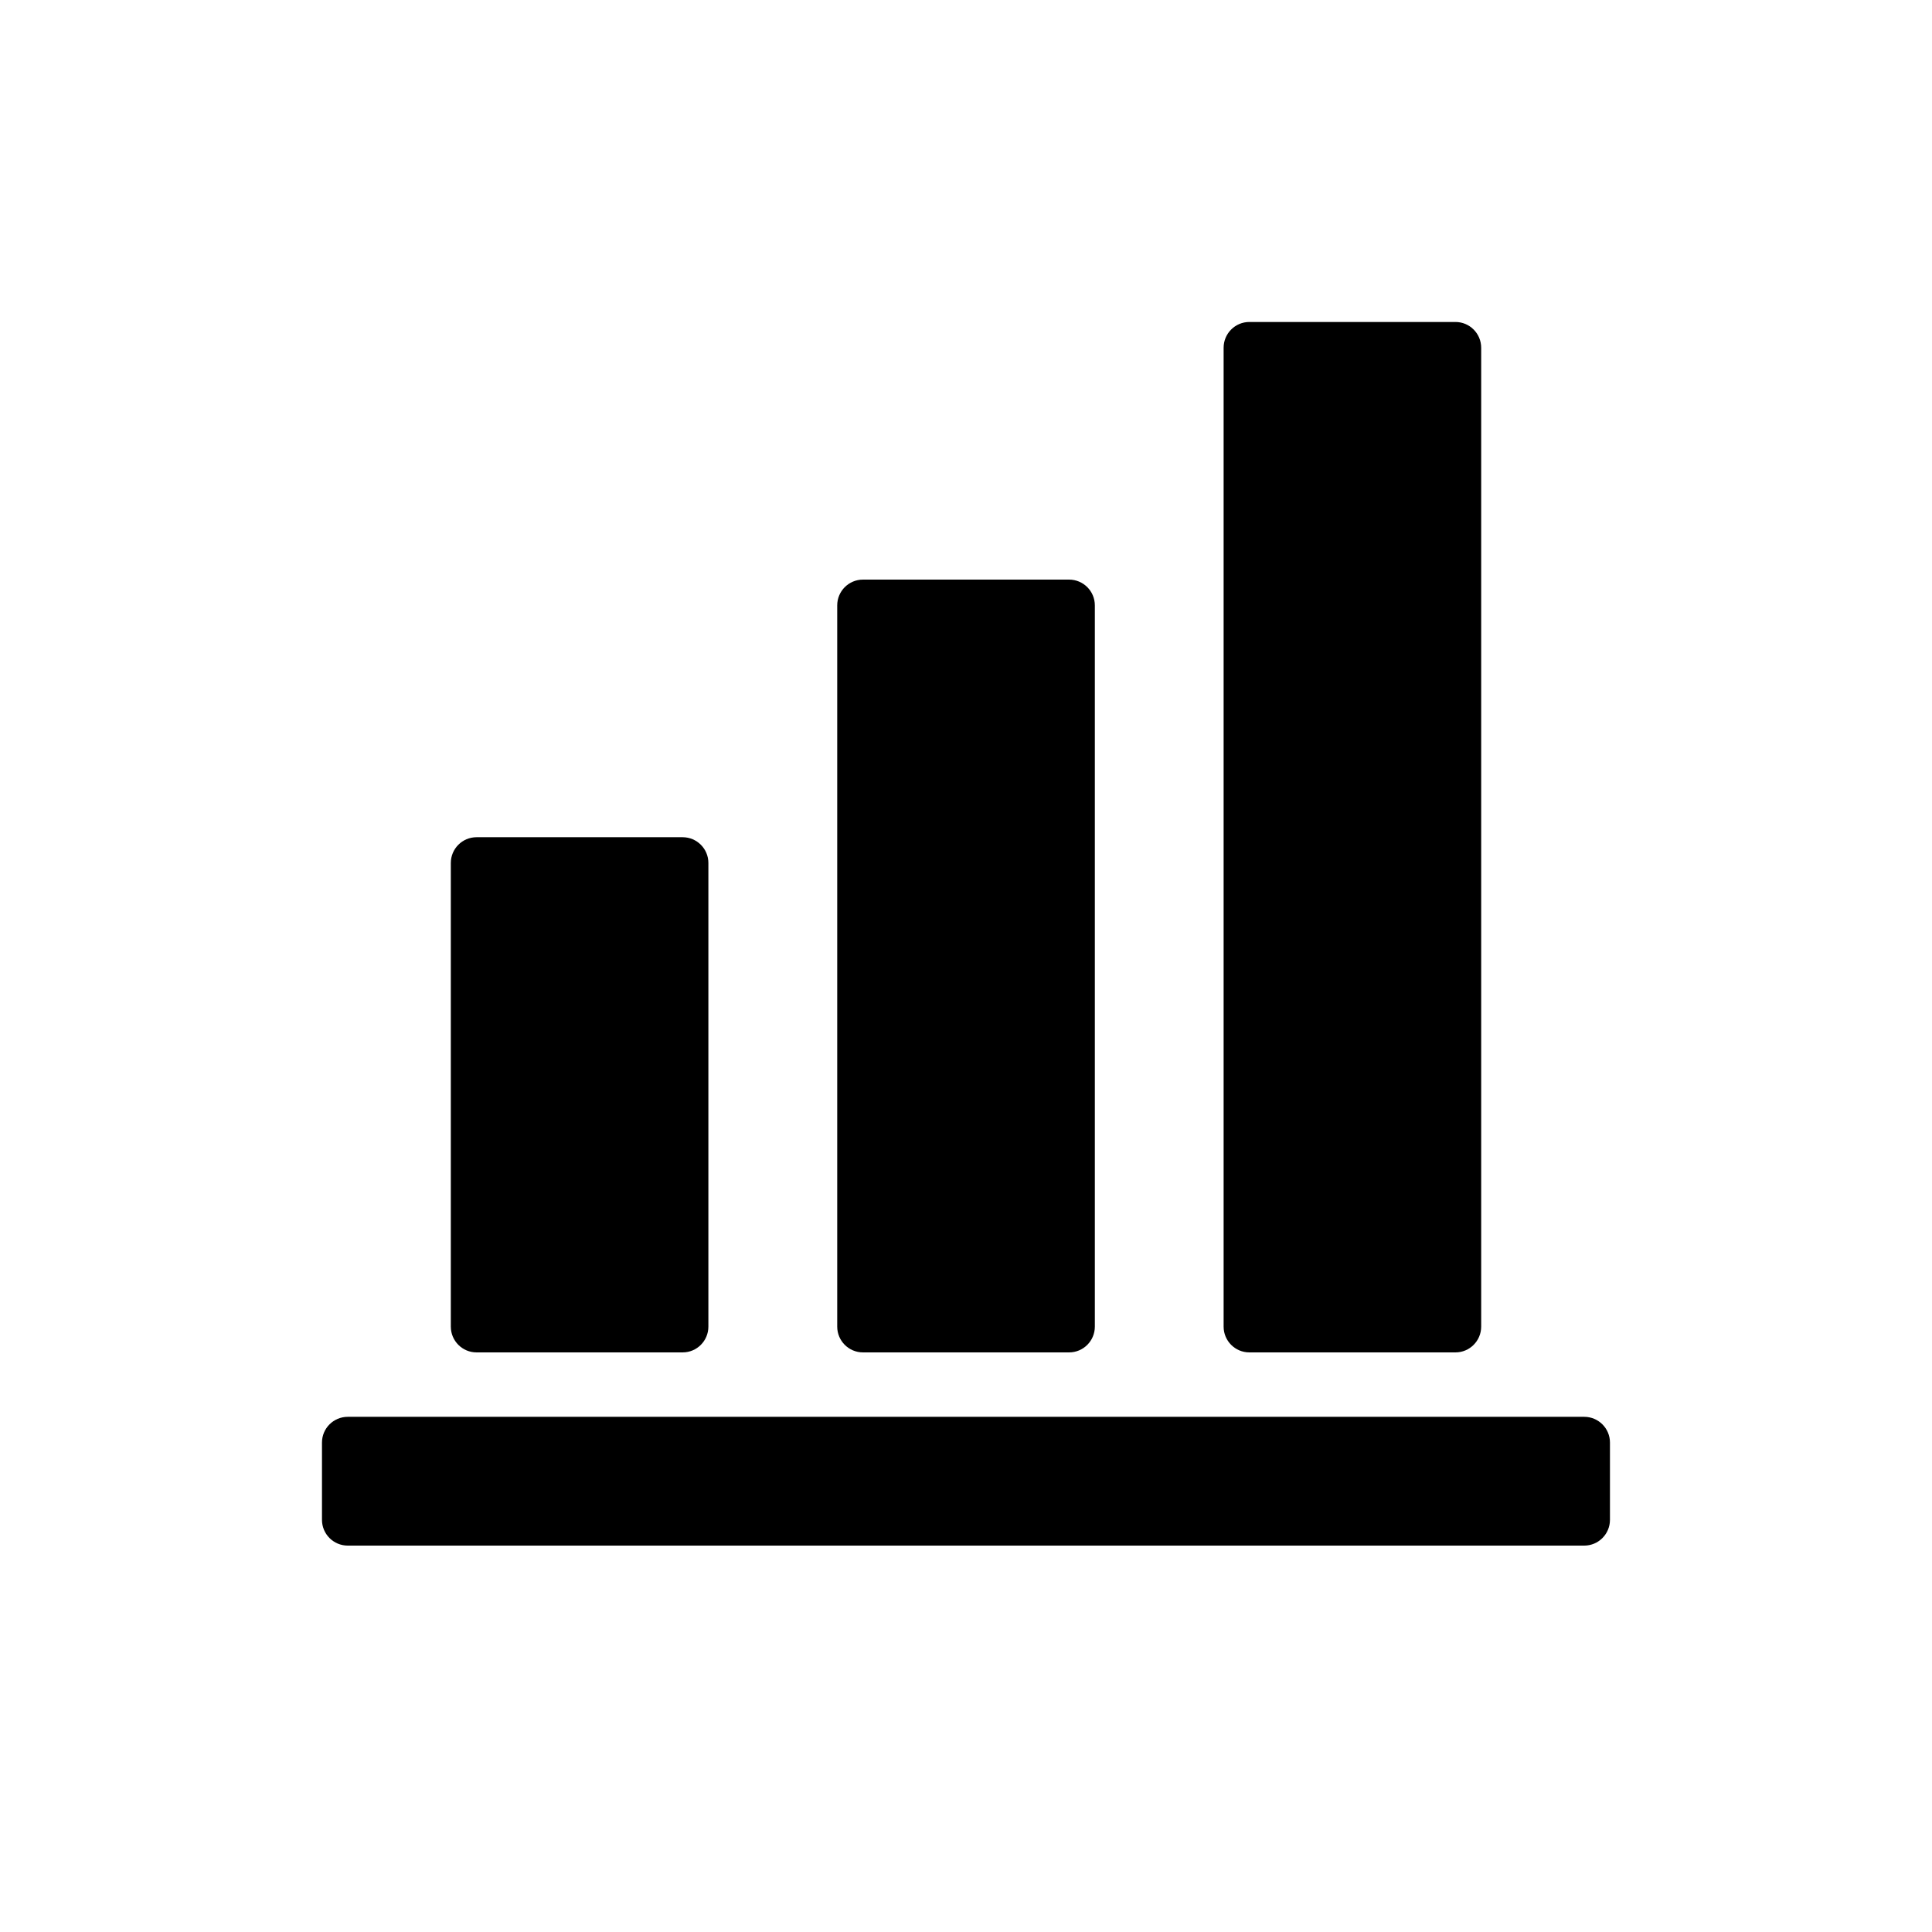<svg width="32" height="32" viewBox="0 0 32 32" fill="none"
  xmlns="http://www.w3.org/2000/svg">
  <path d="M26.24 23.467H5.76C5.524 23.467 5.333 23.658 5.333 23.893V25.173C5.333 25.409 5.524 25.6 5.76 25.6H26.24C26.475 25.6 26.666 25.409 26.666 25.173V23.893C26.666 23.658 26.475 23.467 26.24 23.467Z" fill="currentColor"/>
  <path d="M18.134 21.973V10.027C18.134 9.791 17.943 9.6 17.707 9.6H14.294C14.058 9.6 13.867 9.791 13.867 10.027V21.973C13.867 22.209 14.058 22.4 14.294 22.4H17.707C17.943 22.4 18.134 22.209 18.134 21.973Z" fill="currentColor"/>
  <path d="M24.533 21.973V5.76C24.533 5.524 24.342 5.333 24.107 5.333H20.693C20.458 5.333 20.267 5.524 20.267 5.76V21.973C20.267 22.209 20.458 22.4 20.693 22.4H24.107C24.342 22.4 24.533 22.209 24.533 21.973Z" fill="currentColor"/>
  <path d="M11.733 21.973V14.293C11.733 14.058 11.542 13.867 11.307 13.867H7.893C7.658 13.867 7.467 14.058 7.467 14.293L7.467 21.973C7.467 22.209 7.658 22.4 7.893 22.4H11.307C11.542 22.4 11.733 22.209 11.733 21.973Z" fill="currentColor"/>
</svg>
